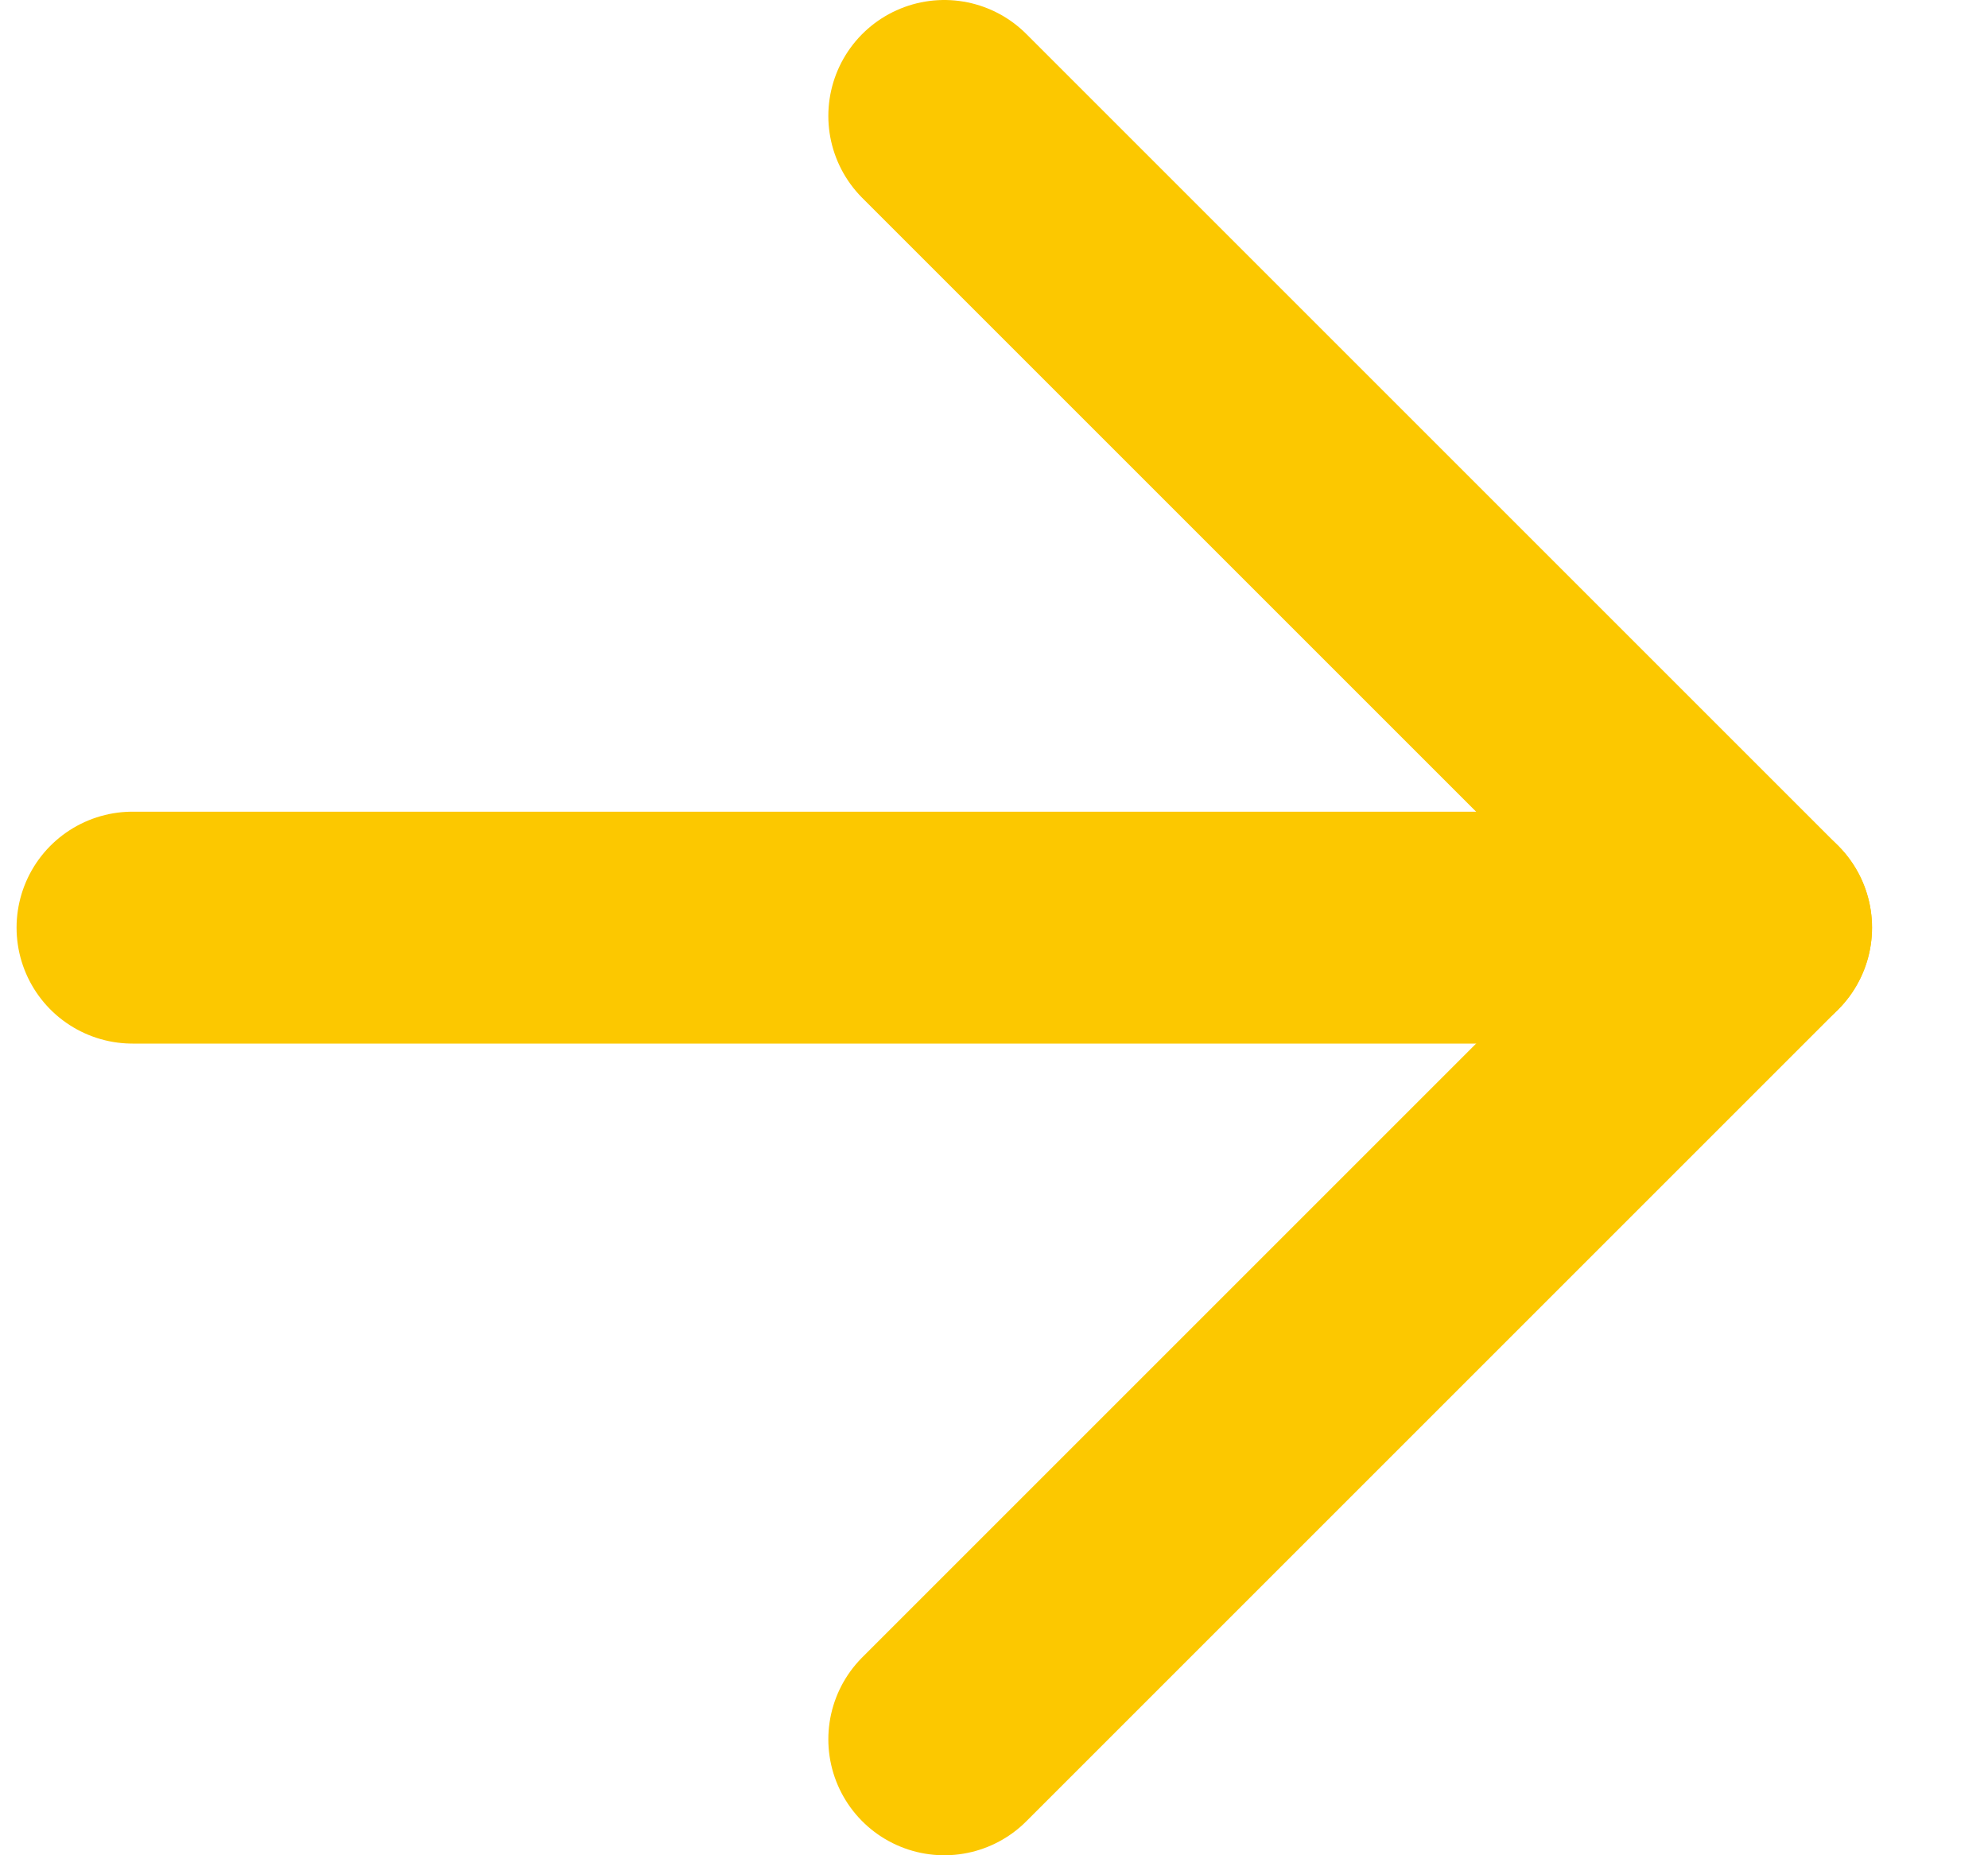 <svg width="15" height="14" viewBox="0 0 15 14" fill="none" xmlns="http://www.w3.org/2000/svg">
  <path d="M7.125 0.875L13.25 7L7.125 13.125" stroke="#FCC800" stroke-width="1.75" stroke-linecap="round" stroke-linejoin="round" />
  <path d="M1 7H13.25" stroke="#FCC800" stroke-width="1.75" stroke-linecap="round" stroke-linejoin="round" />
</svg>
